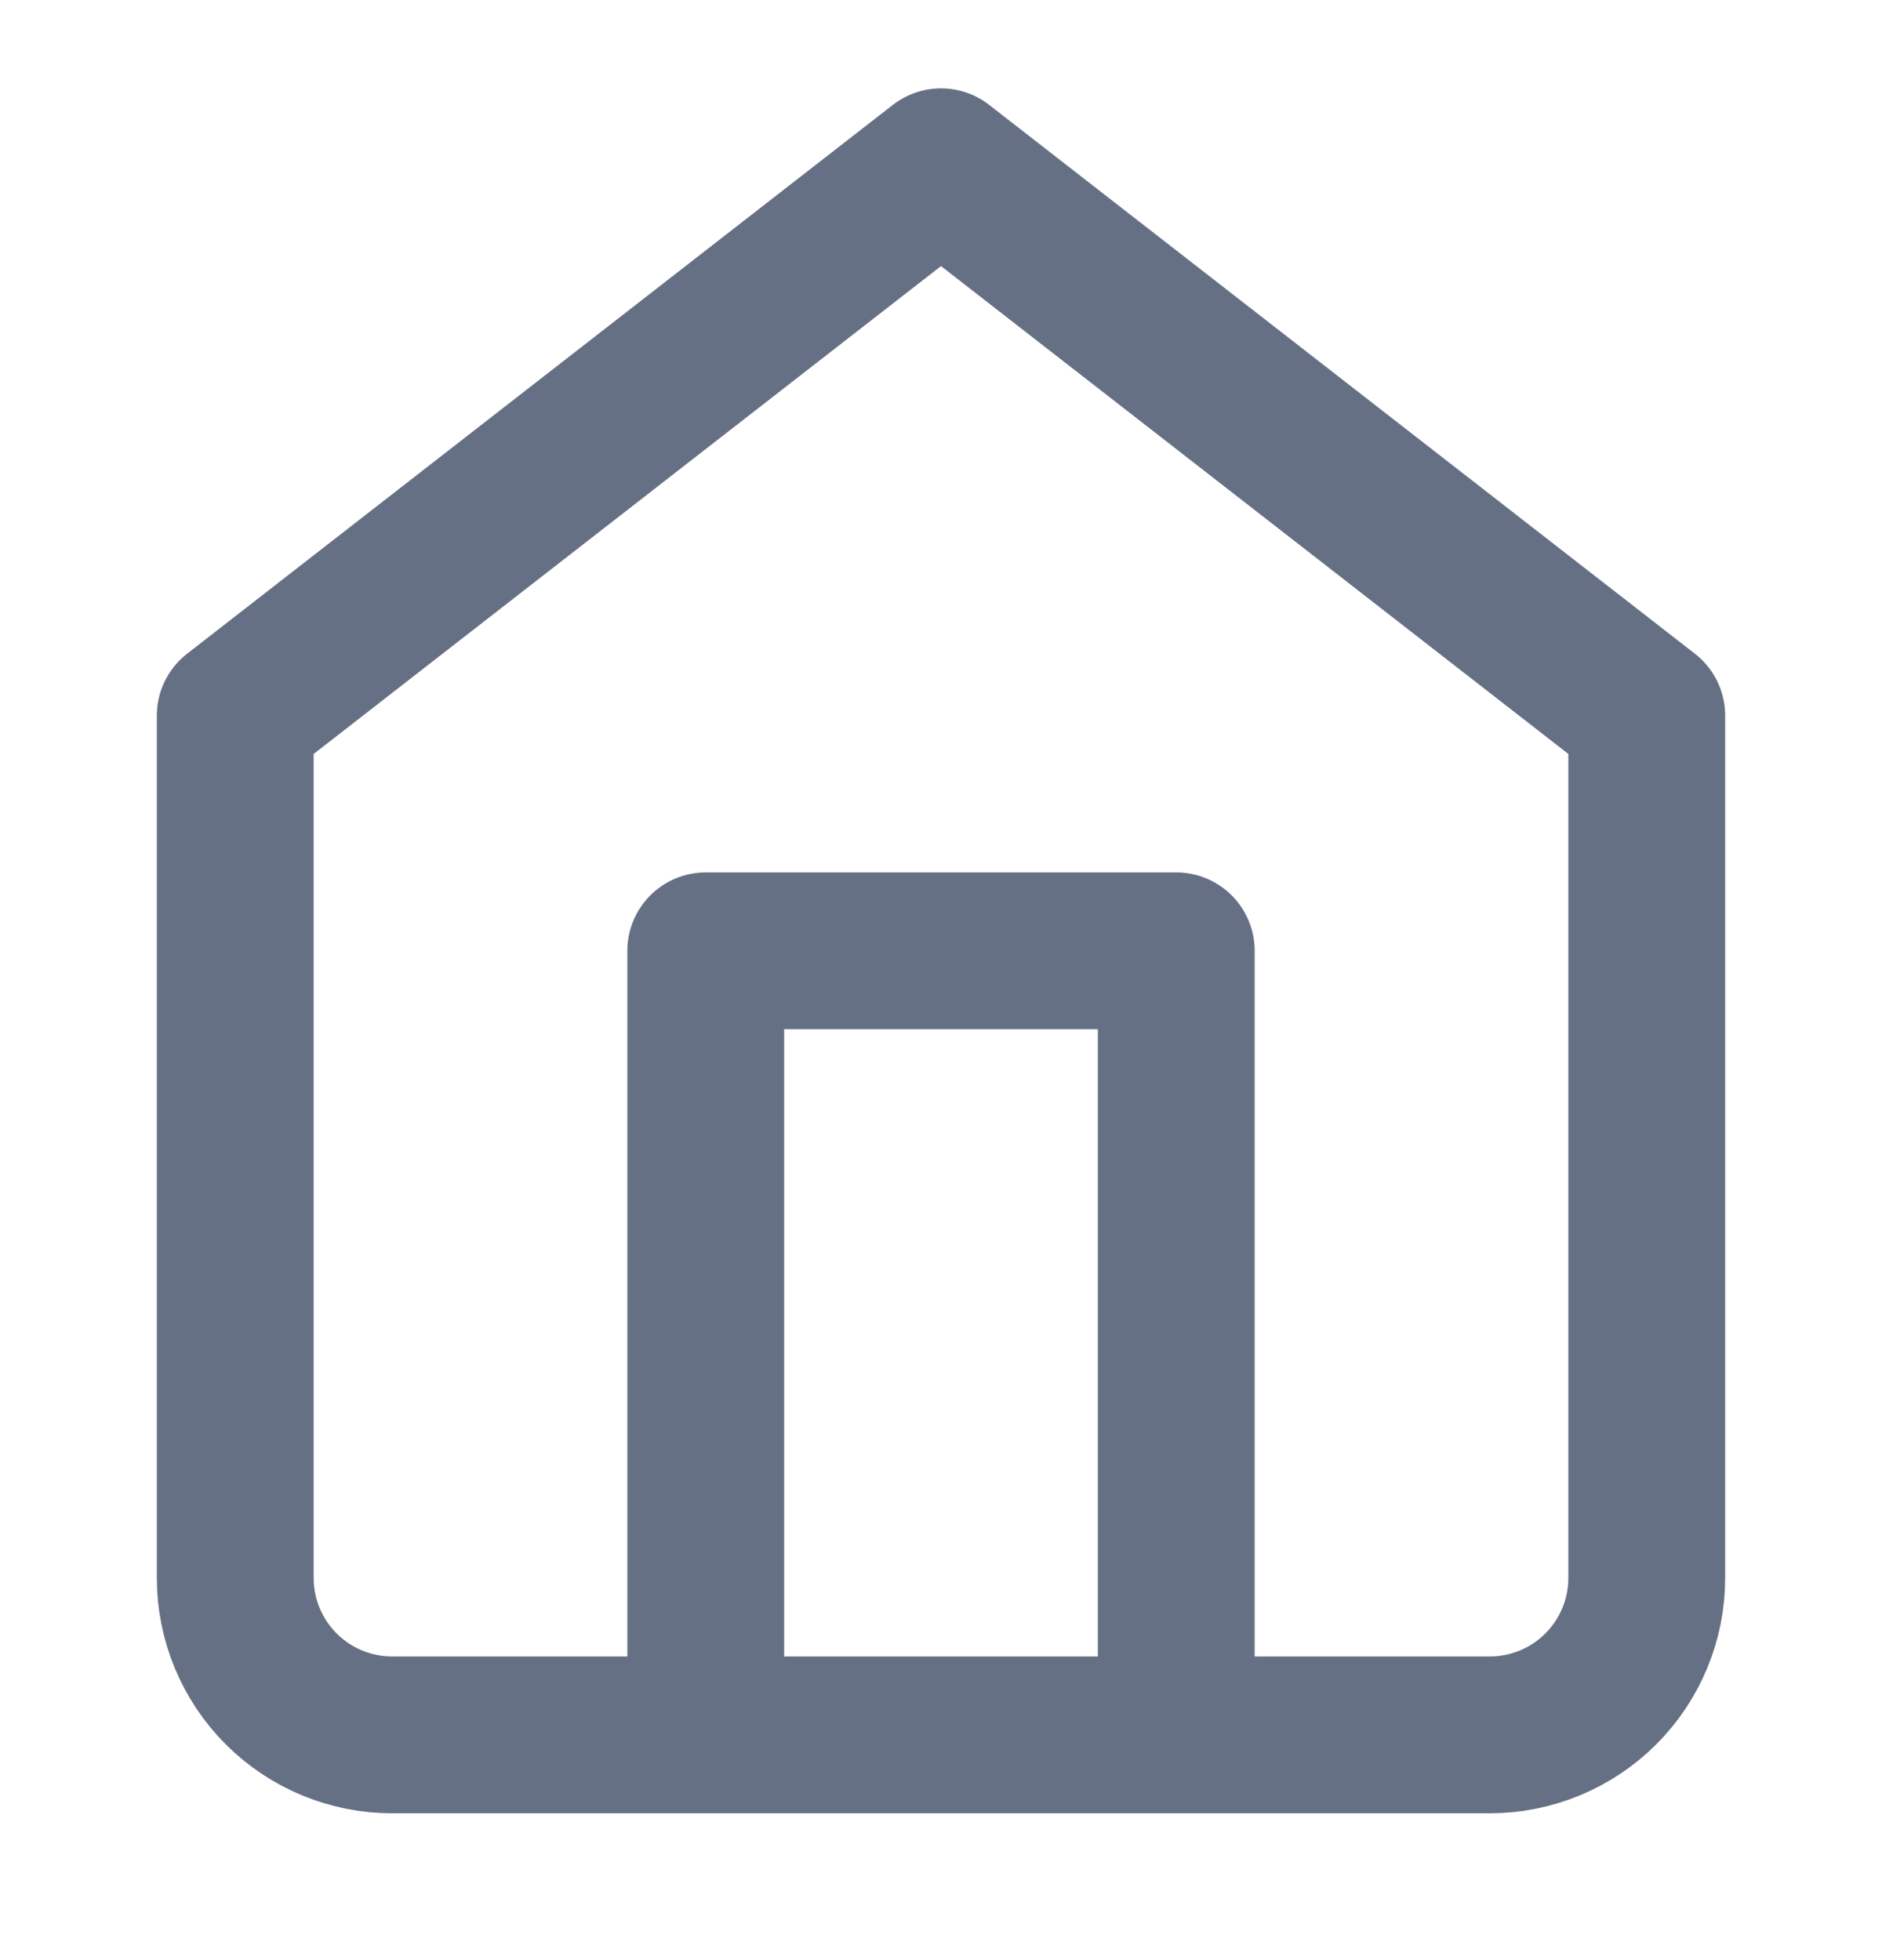 <svg width="24" height="25" viewBox="0 0 24 25" fill="none" xmlns="http://www.w3.org/2000/svg">
<path d="M9 22.127V12.127H15V22.127M3 9.127L12 2.127L21 9.127V20.127C21 20.657 20.789 21.166 20.414 21.541C20.039 21.916 19.53 22.127 19 22.127H5C4.47 22.127 3.961 21.916 3.586 21.541C3.211 21.166 3 20.657 3 20.127V9.127Z" stroke="#667085" stroke-width="2" stroke-linecap="round" stroke-linejoin="round"/>
</svg>
